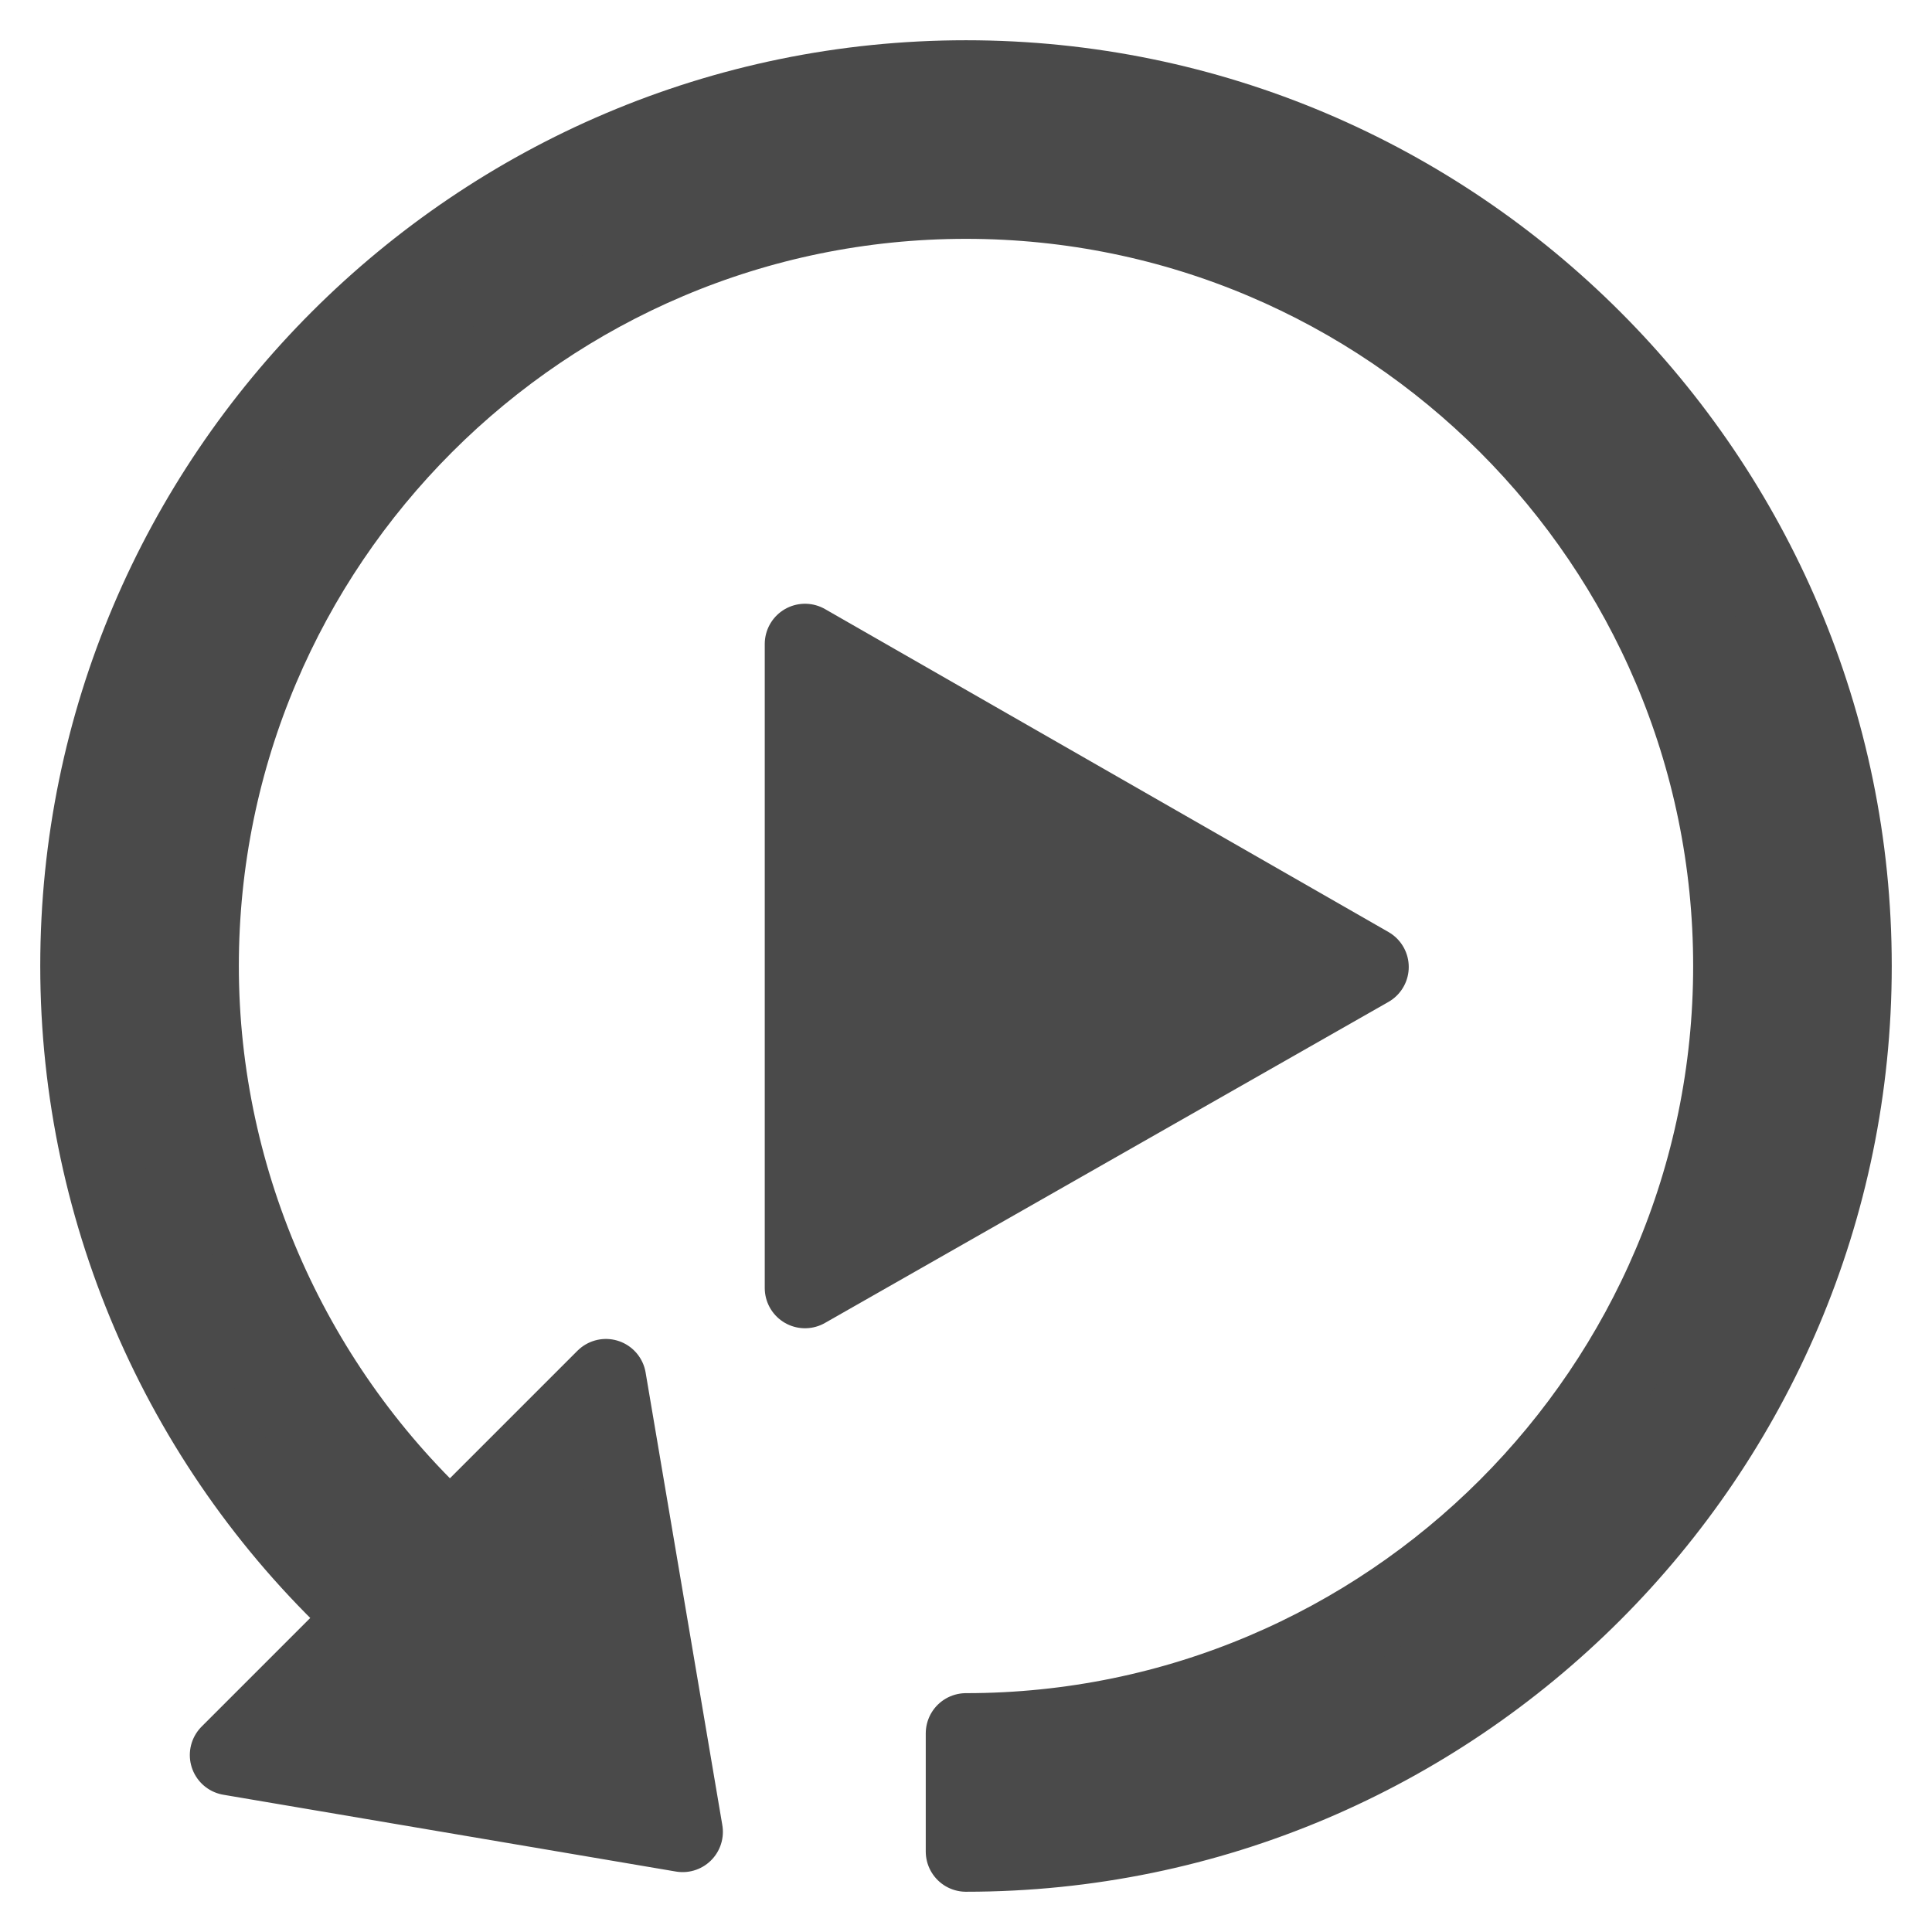 <?xml version="1.0" encoding="UTF-8"?>
<svg width="24px" height="24px" viewBox="0 0 24 24" version="1.1" xmlns="http://www.w3.org/2000/svg" xmlns:xlink="http://www.w3.org/1999/xlink">
    <defs></defs>
    <g id="Symbols-" stroke="none" stroke-width="1" fill="none" fill-rule="evenodd" stroke-linecap="round" stroke-linejoin="round">
        <g id="Icons-/-Replay" transform="translate(-18, -18)" fill="#4A4A4A" fill-rule="nonzero" stroke="#4A4A4A">
            <g id="Replay" transform="translate(14, 14)">
                <g id="Replay-icon" transform="translate(5, 5)">
                    <path d="M11,0 C4.938,0 0,4.938 0,11 C0,14.104 1.32,17.038 3.569,19.091 L1.858,20.802 L7.48,21.756 L6.527,16.133 L4.596,18.064 C2.64,16.28 1.467,13.713 1.467,11 C1.467,5.744 5.744,1.467 11,1.467 C16.256,1.467 20.533,5.744 20.533,11 C20.533,16.256 16.256,20.533 11,20.533 L11,22 C17.062,22 22,17.062 22,11 C22,4.938 17.062,0 11,0 Z" id="Shape"></path>
                    <polygon id="Shape" points="9 7 9 15 16 11.012"></polygon>
                </g>
            </g>
        </g>
    </g>
</svg>